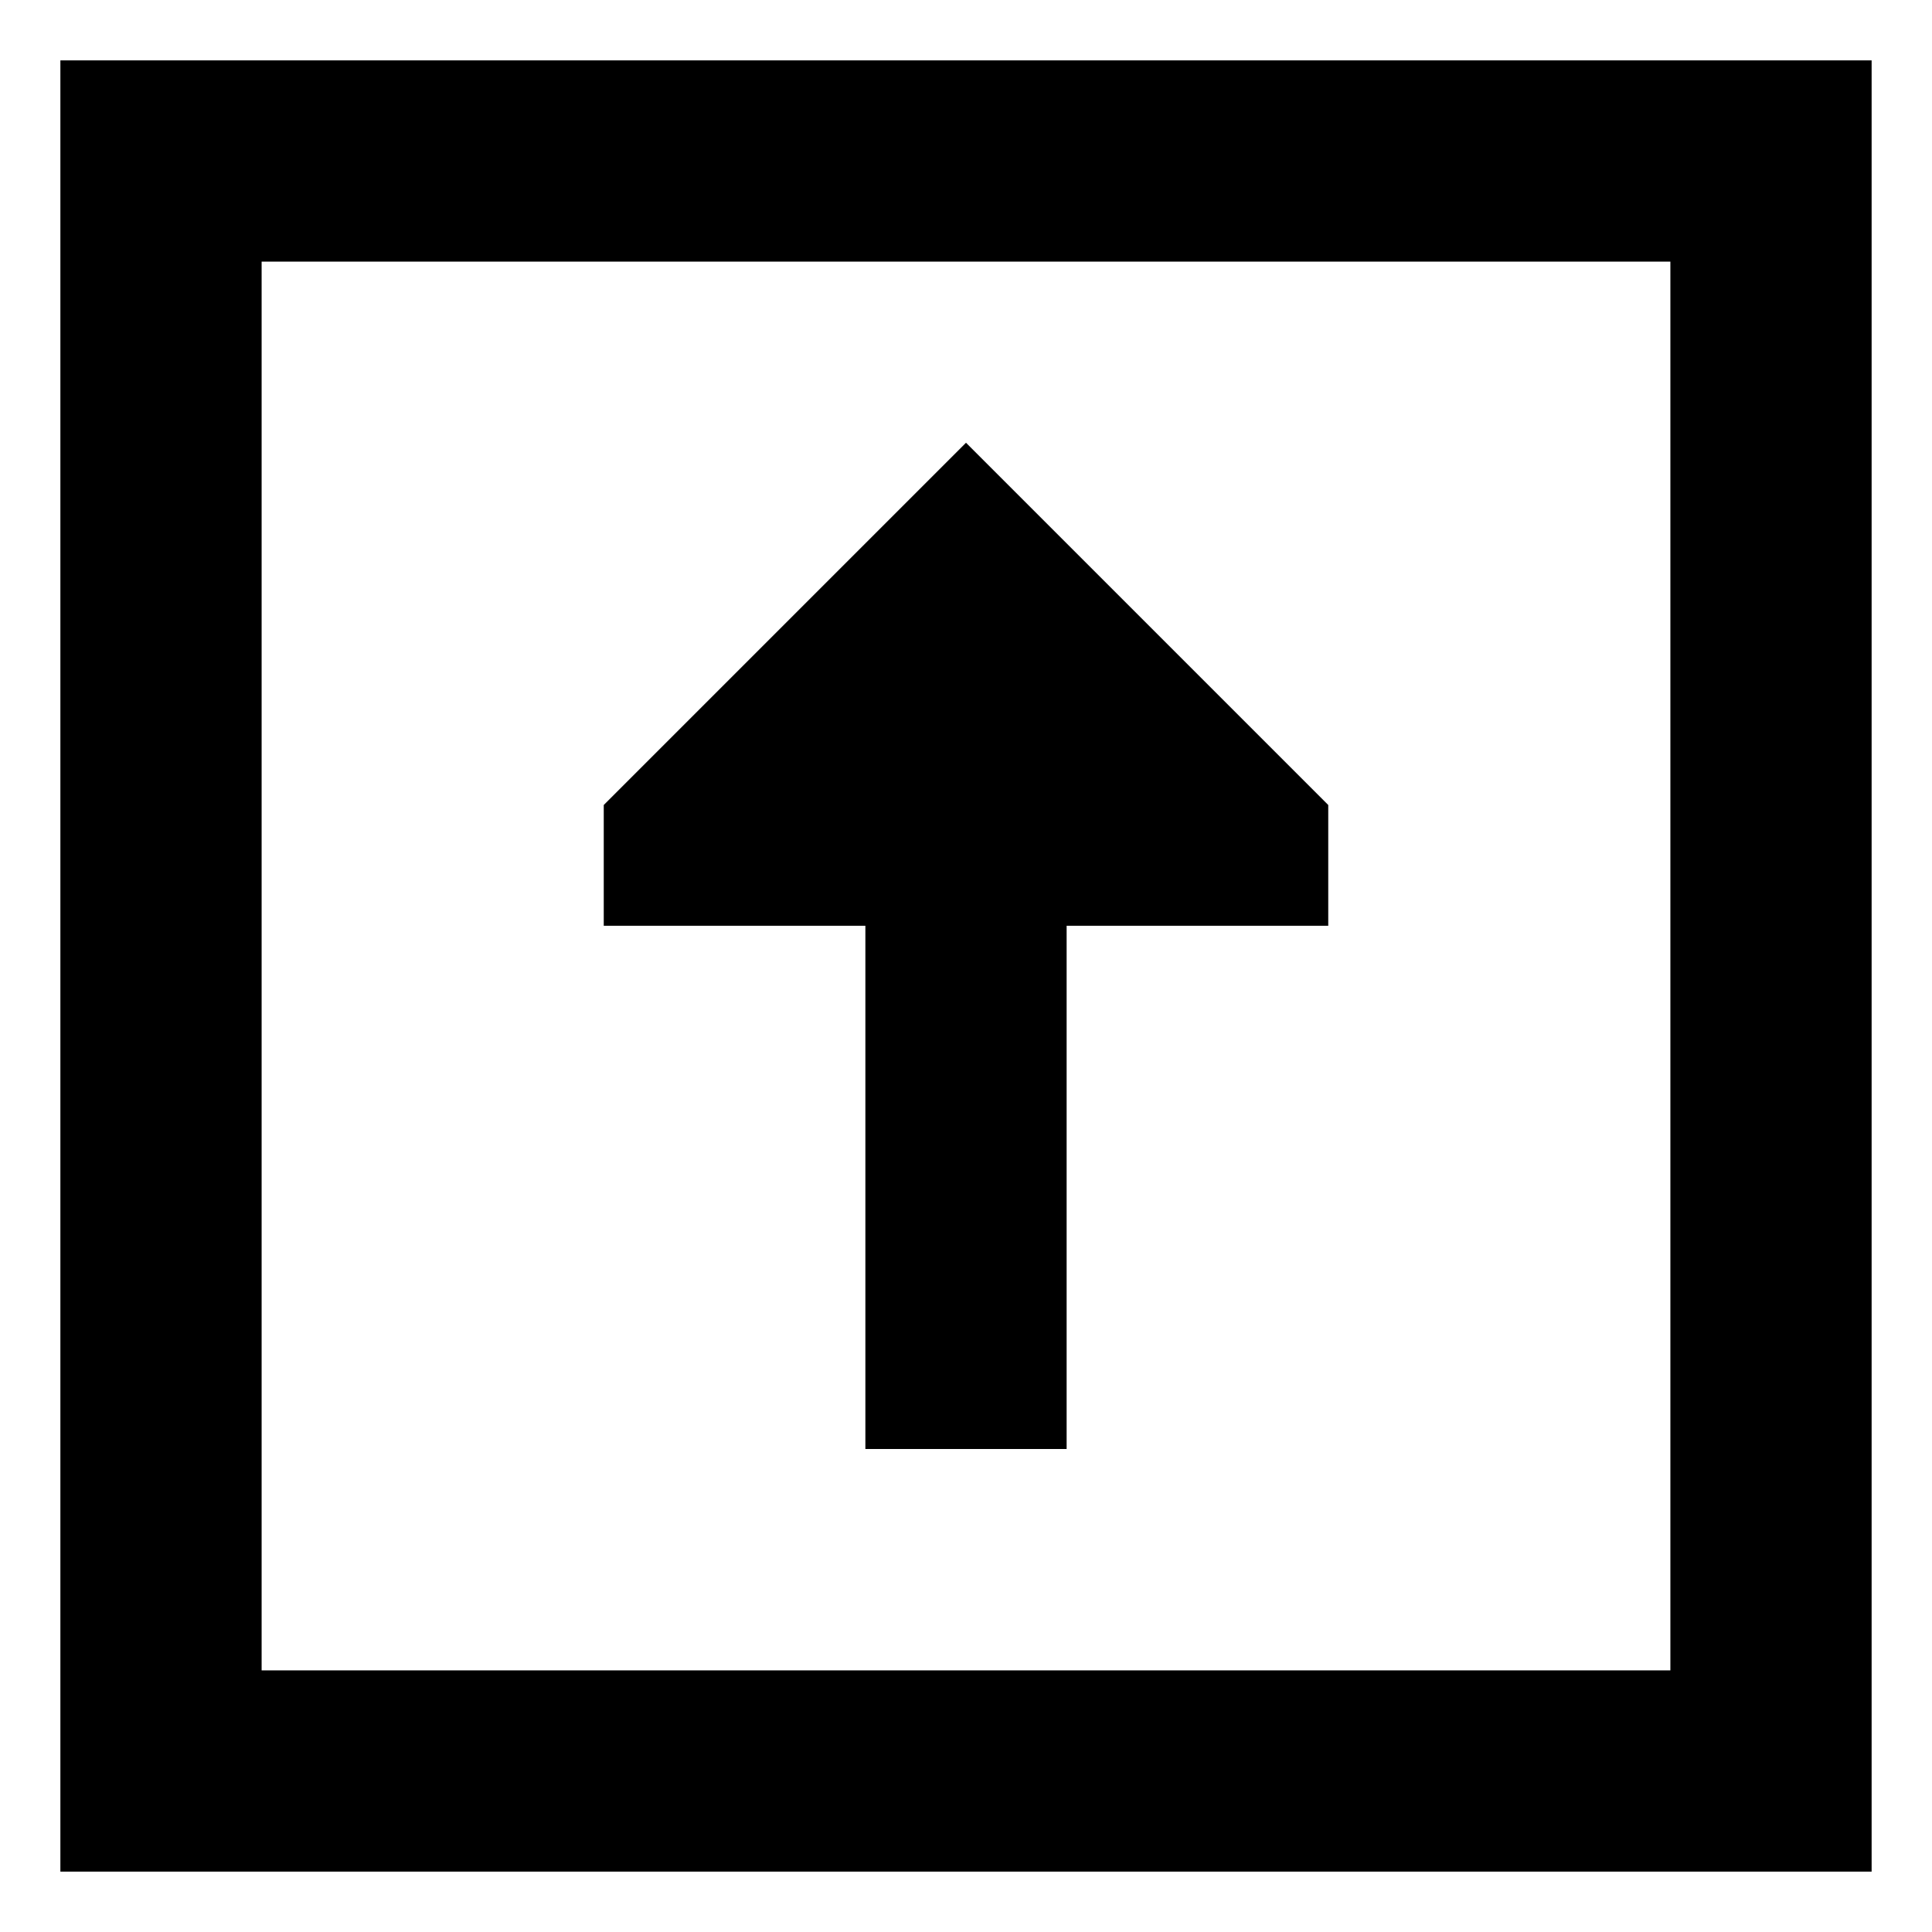 <svg xmlns="http://www.w3.org/2000/svg" fill="none" viewBox="0 0 24 24" id="Upload-Square--Streamline-Sharp-Remix">
  <desc>
    Upload Square Streamline Icon: https://streamlinehq.com
  </desc>
  <g id="Remix/Interface Essential/upload-square--arrow-download-internet-network-server-square-up-upload">
    <path id="Union" fill="#000000" fill-rule="evenodd" d="M0.75 0.75h22.5v22.5H0.75V0.75Zm2.5 2.5v17.5h17.5V3.25H3.25ZM12 5.5 7.5 10v1.5h3.25V18h2.5v-6.5h3.25V10L12 5.5Z" clip-rule="evenodd" stroke-width="1"></path>
  </g>
</svg>